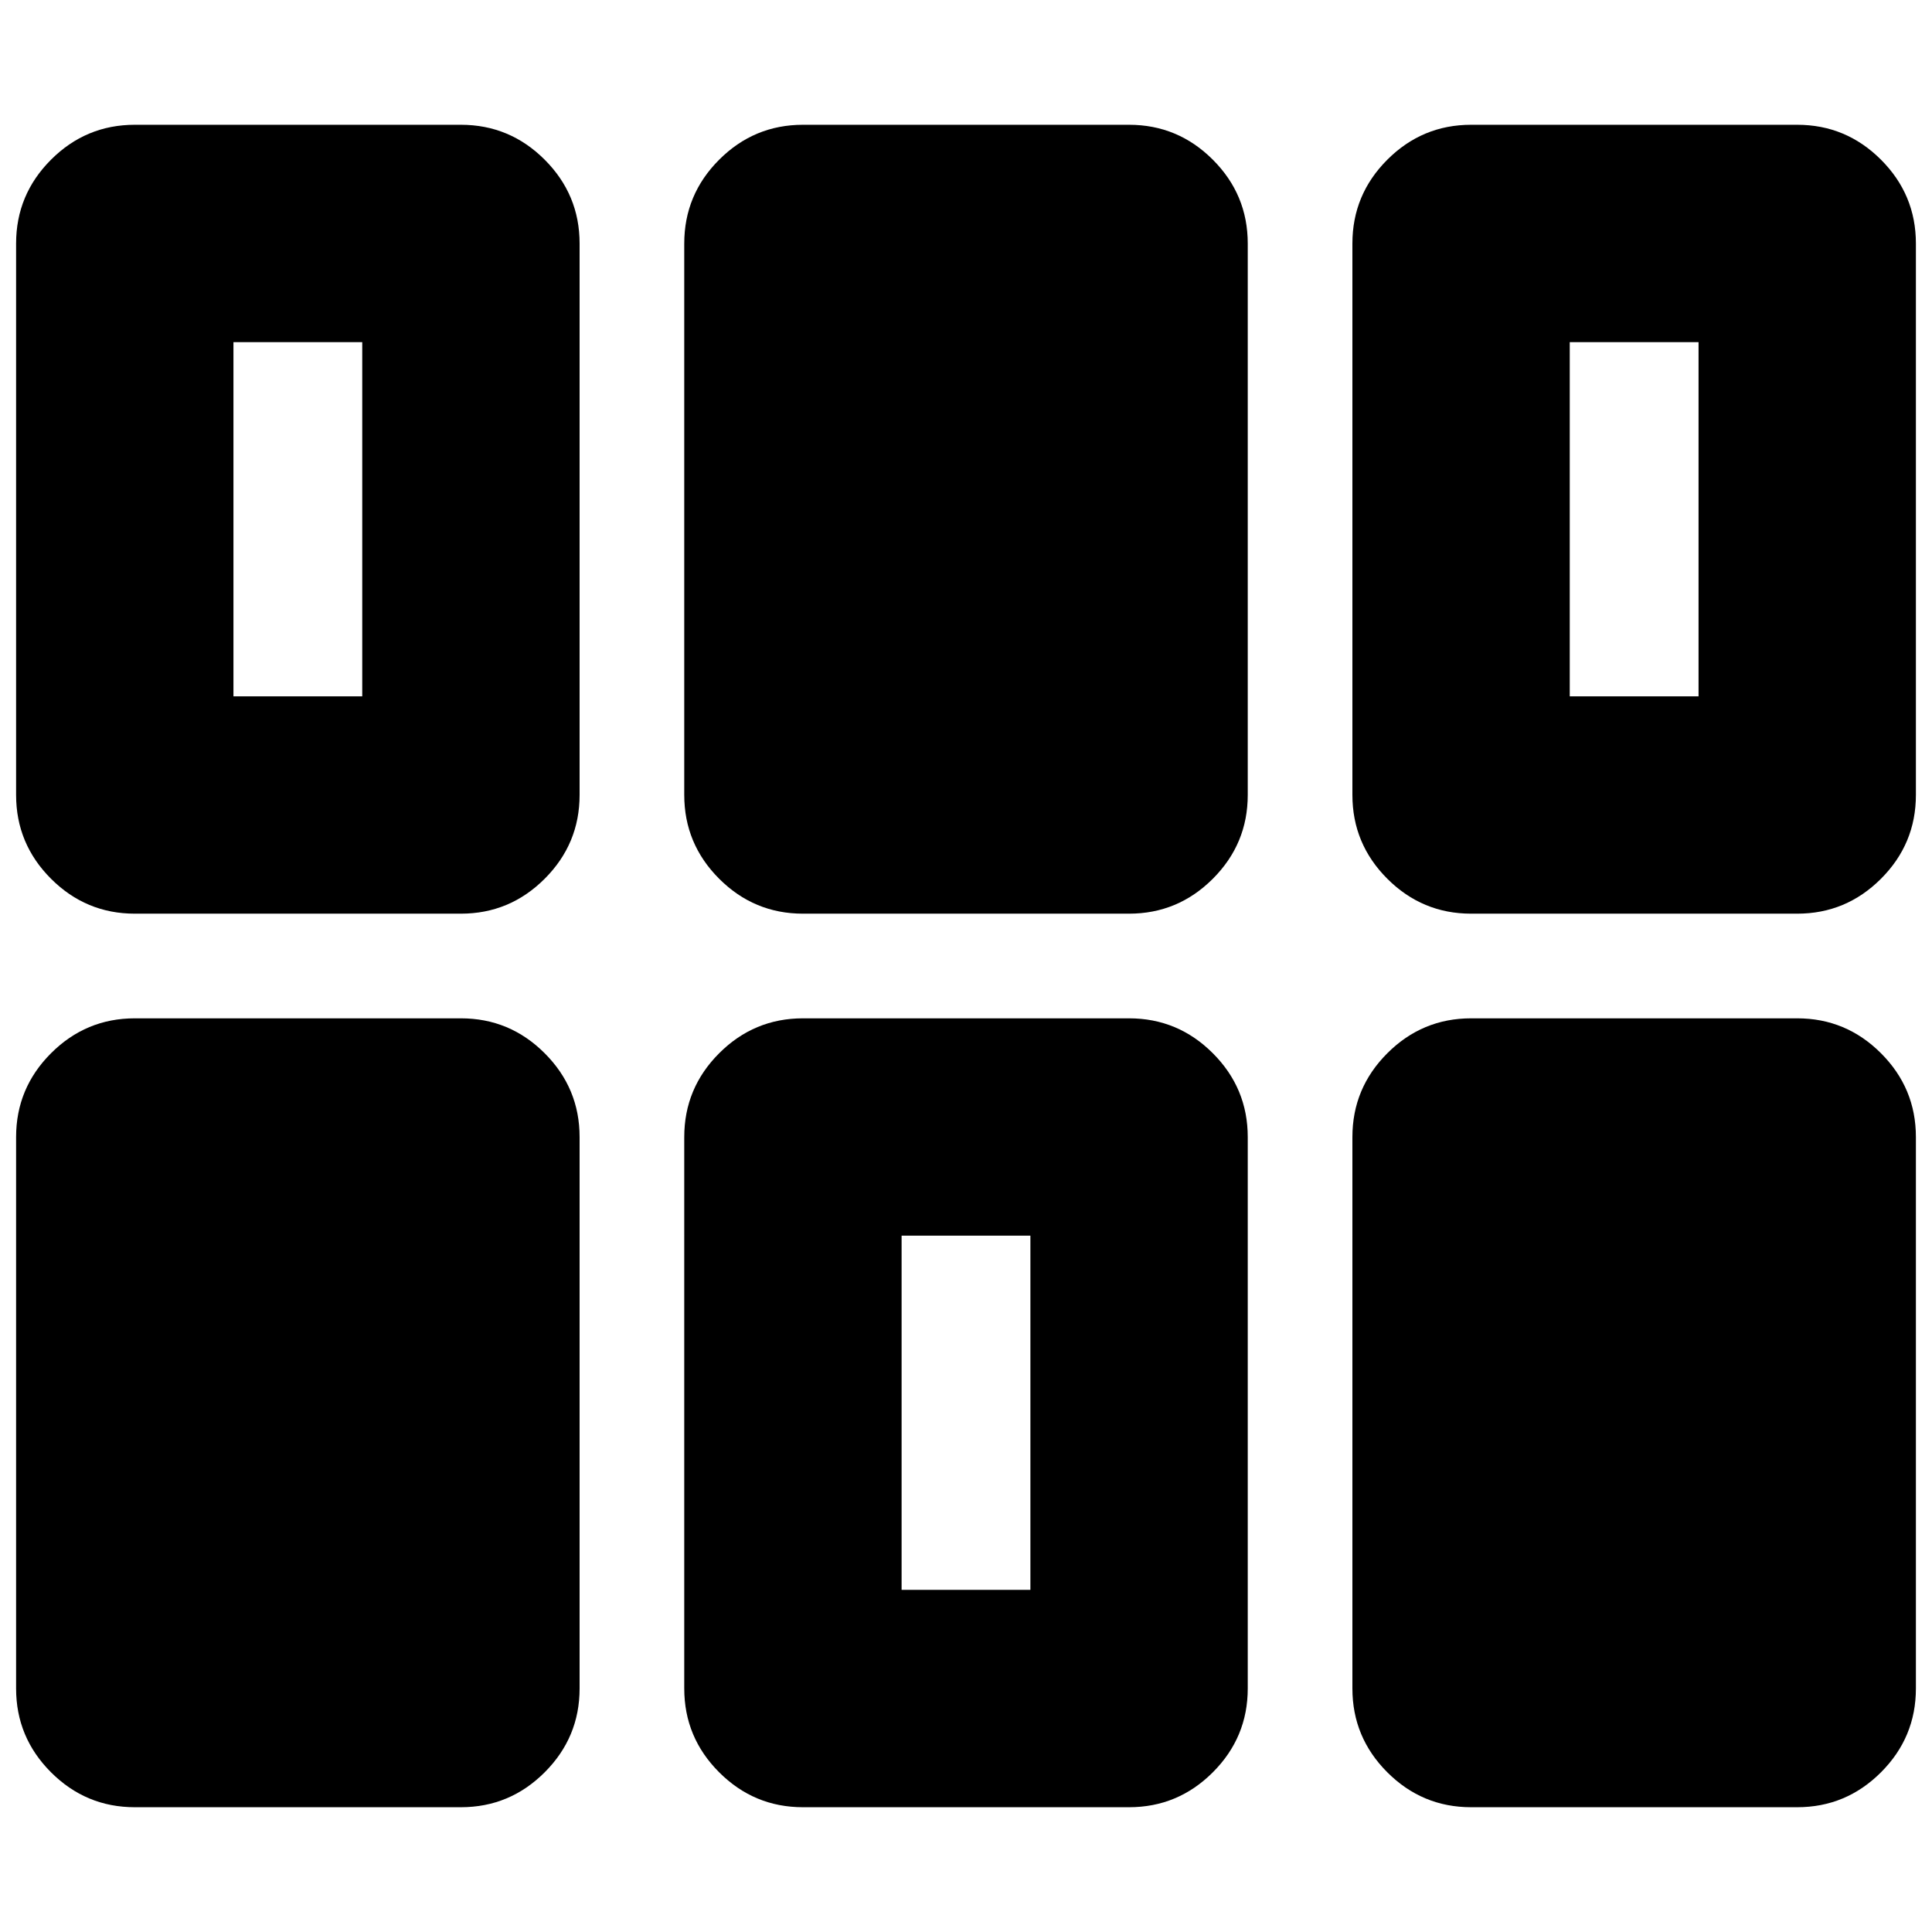 <svg xmlns="http://www.w3.org/2000/svg" height="20" viewBox="0 96 960 960" width="20"><path d="M8 935V661q0-24.3 17.35-41.65Q42.7 602 67 602h162q24.3 0 41.65 17.35Q288 636.7 288 661v274q0 24.3-17.35 41.65Q253.3 994 229 994H67q-24.3 0-41.65-17.35Q8 959.3 8 935Zm332 0V661q0-24.3 17.35-41.65Q374.7 602 399 602h162q24.3 0 41.65 17.35Q620 636.7 620 661v274q0 24.3-17.35 41.65Q585.3 994 561 994H399q-24.3 0-41.65-17.35Q340 959.3 340 935Zm332 0V661q0-24.3 17.35-41.65Q706.7 602 731 602h162q24.3 0 41.65 17.35Q952 636.7 952 661v274q0 24.3-17.35 41.65Q917.3 994 893 994H731q-24.3 0-41.65-17.35Q672 959.3 672 935Zm-224-49h64V710h-64v176ZM8 491V217q0-24.3 17.35-41.65Q42.7 158 67 158h162q24.3 0 41.65 17.35Q288 192.7 288 217v274q0 24.3-17.35 41.65Q253.3 550 229 550H67q-24.3 0-41.65-17.35Q8 515.3 8 491Zm332 0V217q0-24.3 17.35-41.65Q374.7 158 399 158h162q24.3 0 41.65 17.35Q620 192.7 620 217v274q0 24.3-17.35 41.65Q585.3 550 561 550H399q-24.3 0-41.65-17.35Q340 515.3 340 491Zm332 0V217q0-24.3 17.35-41.65Q706.7 158 731 158h162q24.3 0 41.65 17.35Q952 192.7 952 217v274q0 24.3-17.35 41.65Q917.3 550 893 550H731q-24.3 0-41.65-17.35Q672 515.3 672 491Zm-556-49h64V266h-64v176Zm664 0h64V266h-64v176Z"/></svg>